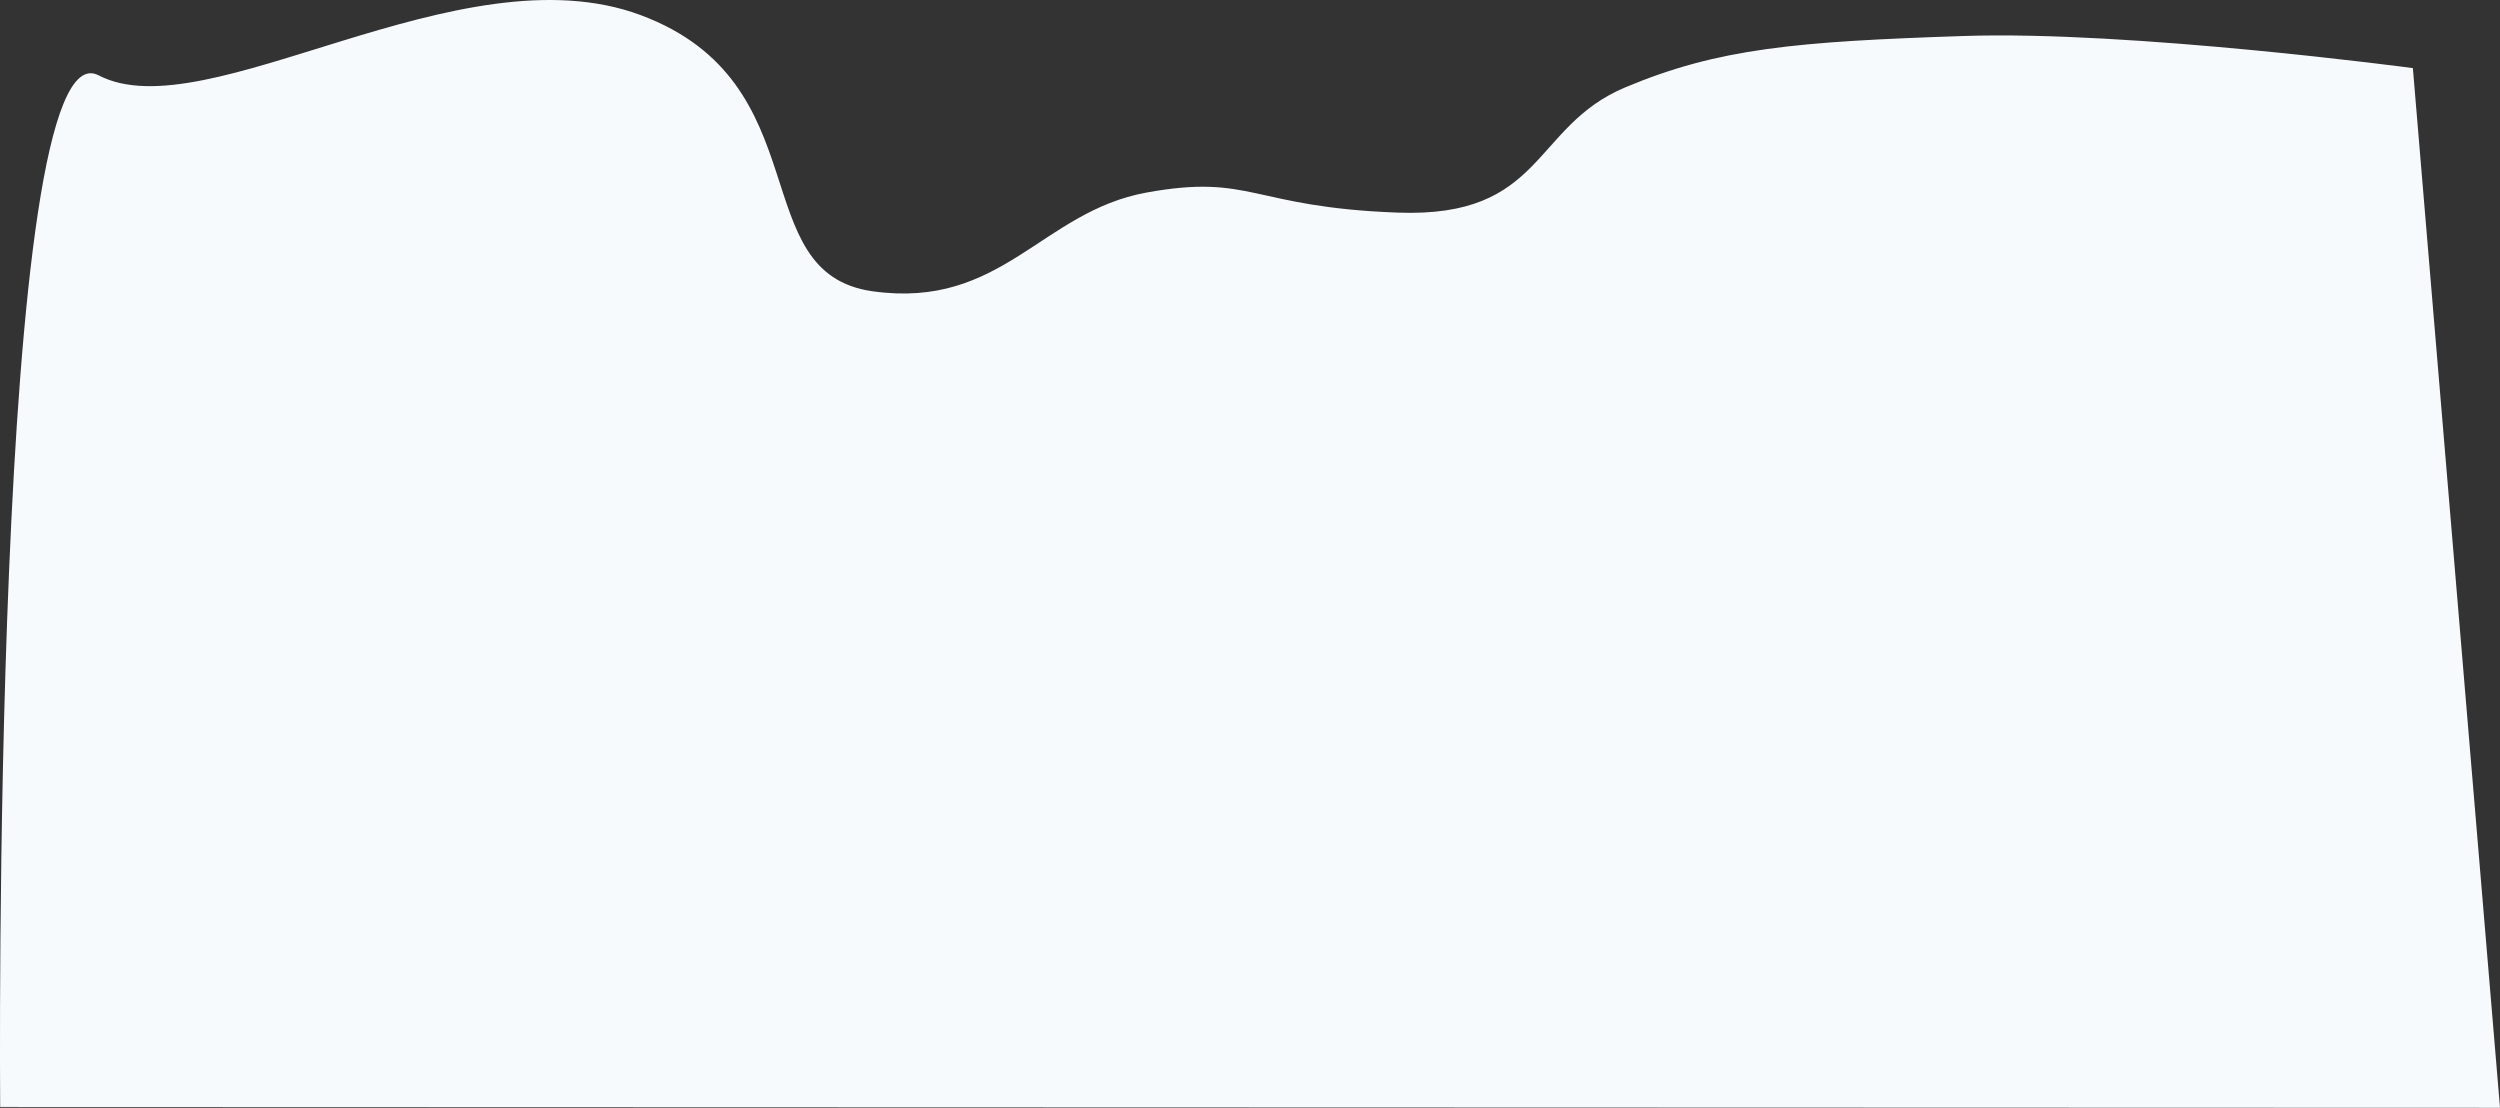 <svg xmlns="http://www.w3.org/2000/svg" width="3164" height="1402" viewBox="0 0 3164 1402">
  <rect x="0" y="0" width="3164" height="1402" fill="#333333" stroke="none"/>
<defs>
    <style>
      .cls-1 {
        fill: #f7fafc;
        fill-rule: evenodd;
      }
    </style>
  </defs>
  <path id="Фигура_1" data-name="Фигура 1" class="cls-1" d="M3457.72,1926.2s-357.31-47.71-568.59-40.64-309.92,15.34-428.24,65.03-102.21,165.34-287.87,158.5-184.82-49.62-317.96-25.4-182.88,147.83-346.59,124.98-64.29-264.04-293.61-349.53-550.044,147.25-686.033,76.21-124.6,1305.62-124.6,1305.62L3568,3242Z" transform="translate(-404 -1840)"/>
</svg>
